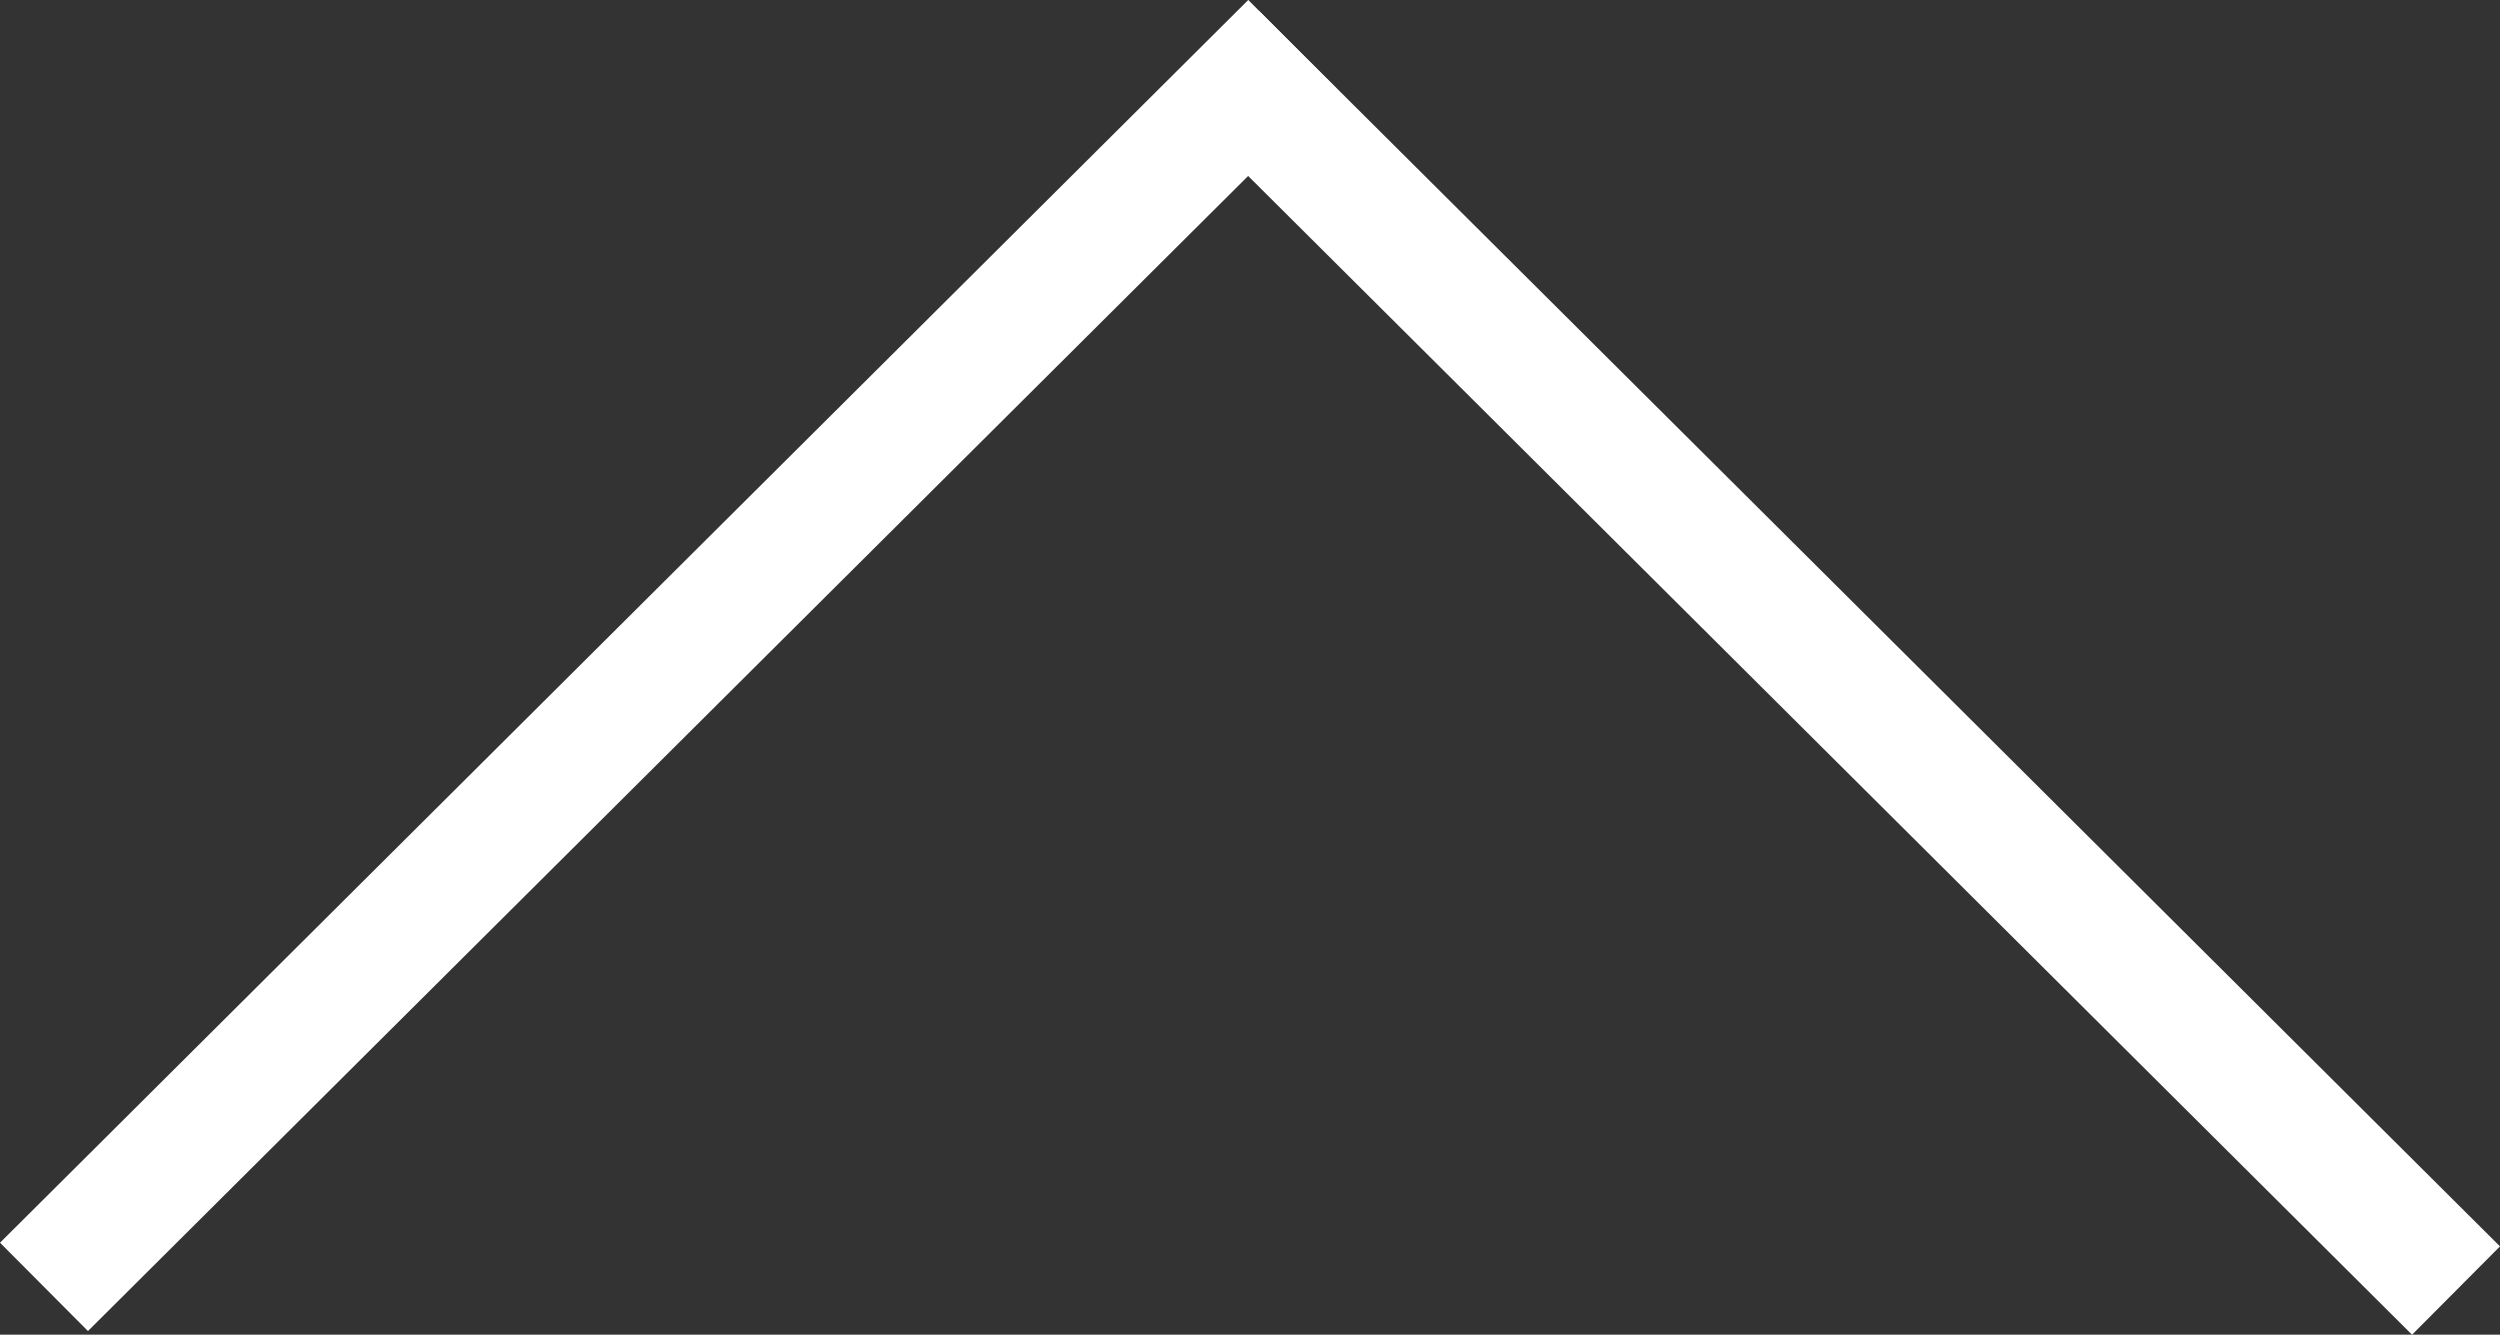 <?xml version="1.0" encoding="UTF-8"?><svg id="Calque_2" xmlns="http://www.w3.org/2000/svg" viewBox="0 0 341 182.05"><rect x="0" y="0" width="341" height="182.05" fill="#333333" stroke="none"/><defs><style>.cls-1{fill:none;stroke:#fff;stroke-miterlimit:10;stroke-width:17px;}</style></defs><line class="cls-1" x1="6" y1="175.53" x2="176.26" y2="6.02"/><line class="cls-1" x1="335" y1="176.03" x2="165.74" y2="7.52"/></svg>